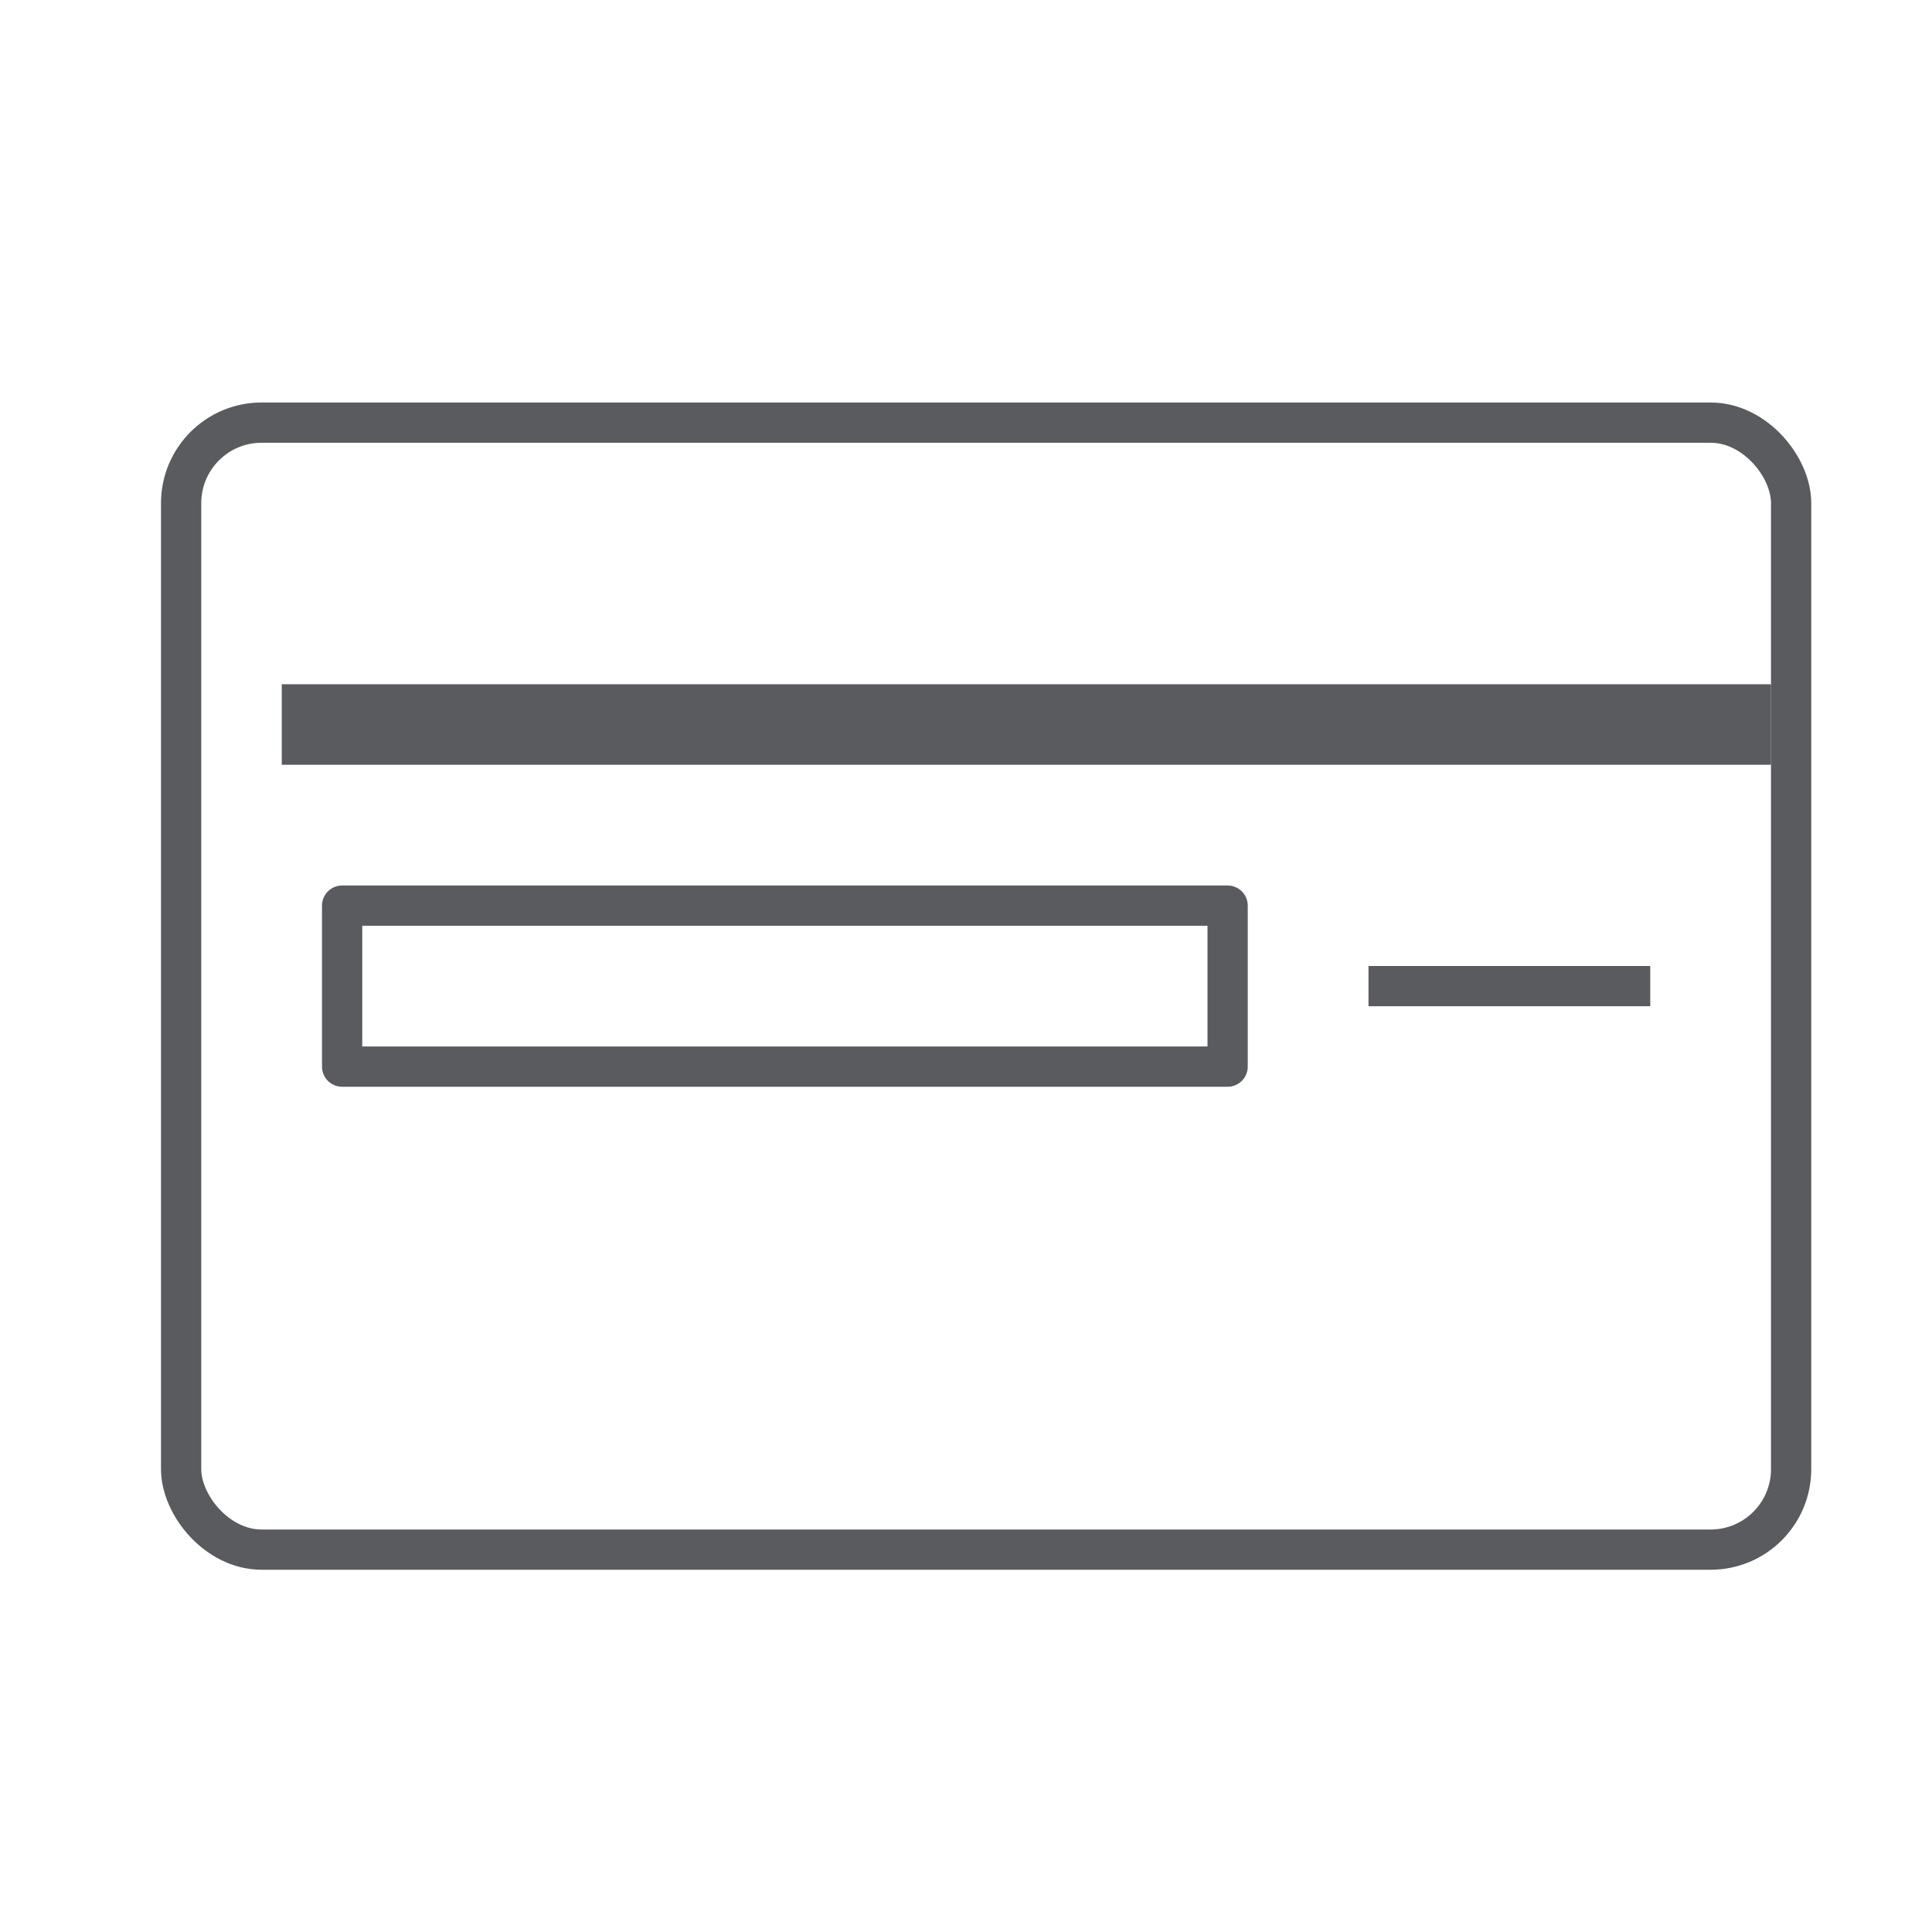 <svg id="Layer_1" data-name="Layer 1" xmlns="http://www.w3.org/2000/svg" viewBox="0 0 48 48"><title>unicons-things-48px-credit-card</title><rect x="4.5" y="10.5" width="40" height="28" rx="2" ry="2" style="fill:none;stroke:#5a5b5e;stroke-linecap:square;stroke-linejoin:round"/><line x1="43" y1="18" x2="8" y2="18" style="fill:none;stroke:#5a5b5e;stroke-linecap:square;stroke-linejoin:round;stroke-width:2px"/><line x1="34.5" y1="24.5" x2="40.5" y2="24.5" style="fill:none;stroke:#5a5b5e;stroke-linecap:square;stroke-linejoin:round"/><rect x="8.5" y="22.5" width="22" height="4" style="fill:none;stroke:#5a5b5e;stroke-linecap:square;stroke-linejoin:round"/></svg>